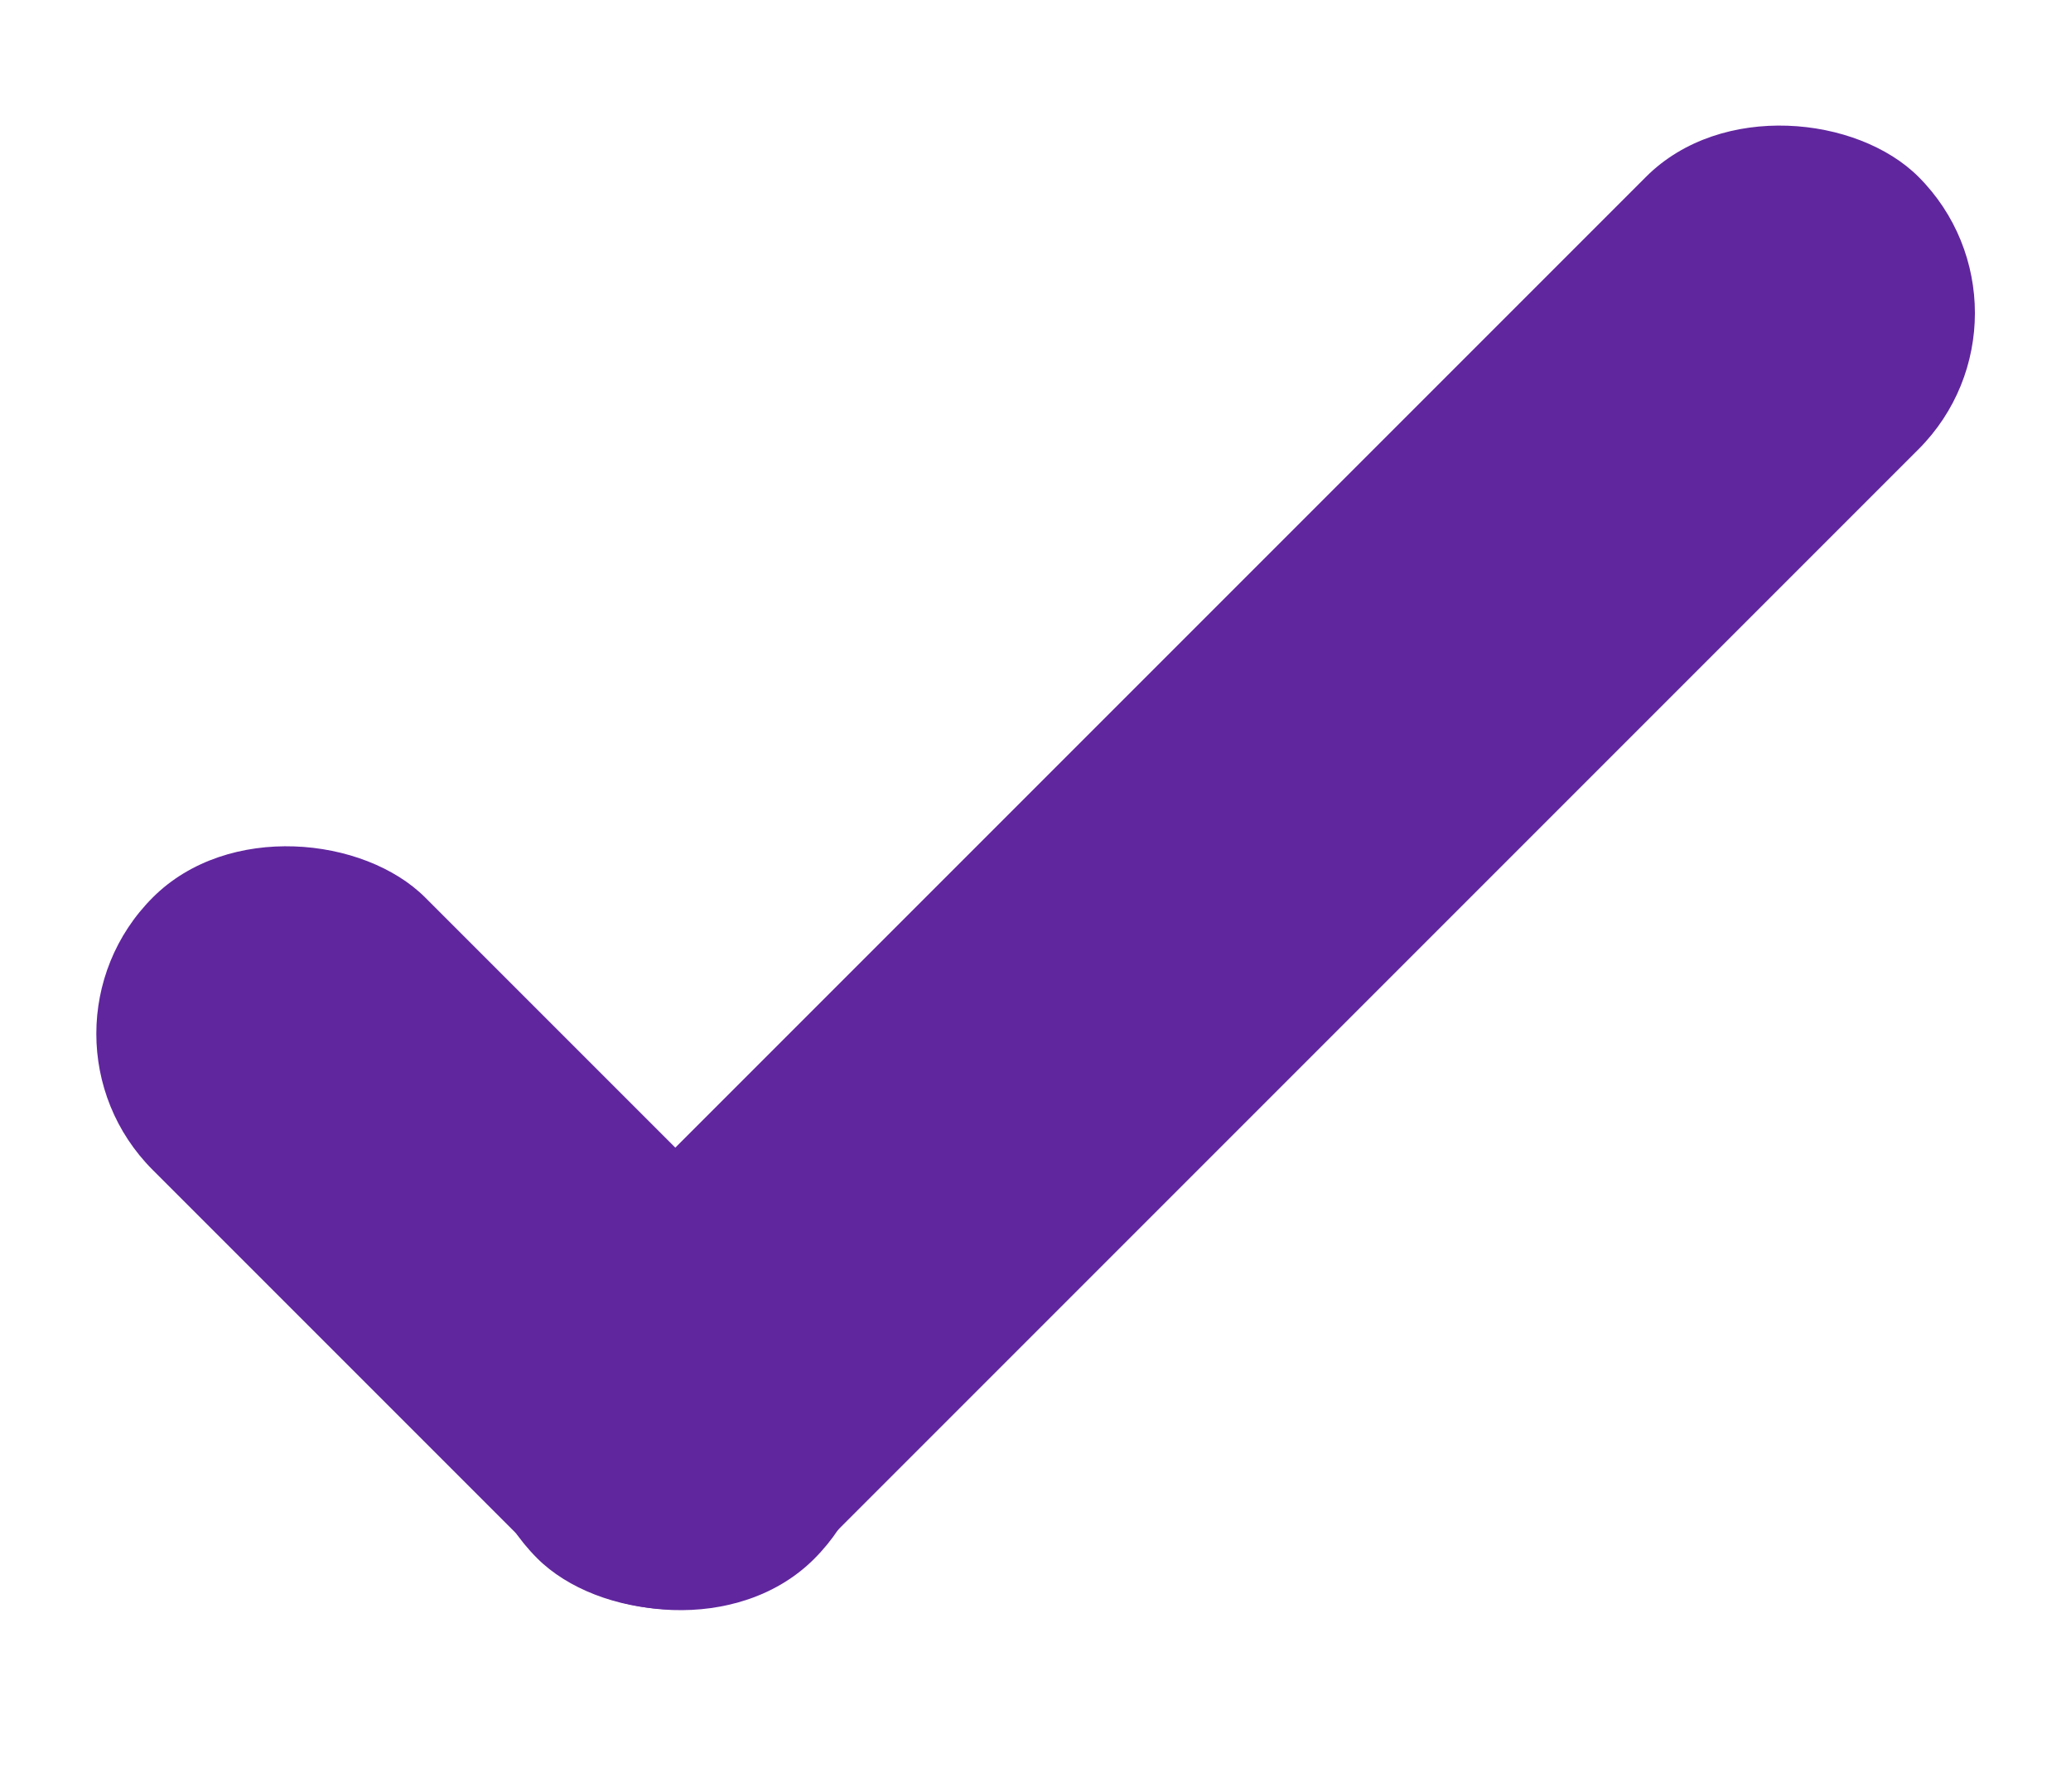 <svg id="Contenido" xmlns="http://www.w3.org/2000/svg" viewBox="0 0 21.5 18.6"><defs><style>.cls-1{fill:#60269e;}</style></defs><title>Búsqueda de vuelos estilos</title><rect class="cls-1" x="3.02" y="7.9" width="4" height="9.71" rx="2" ry="2" transform="translate(-7.55 7.28) rotate(-45)"/><rect class="cls-1" x="2.61" y="7.01" width="20.28" height="4" rx="2" ry="2" transform="translate(-2.64 11.65) rotate(-45)"/></svg>